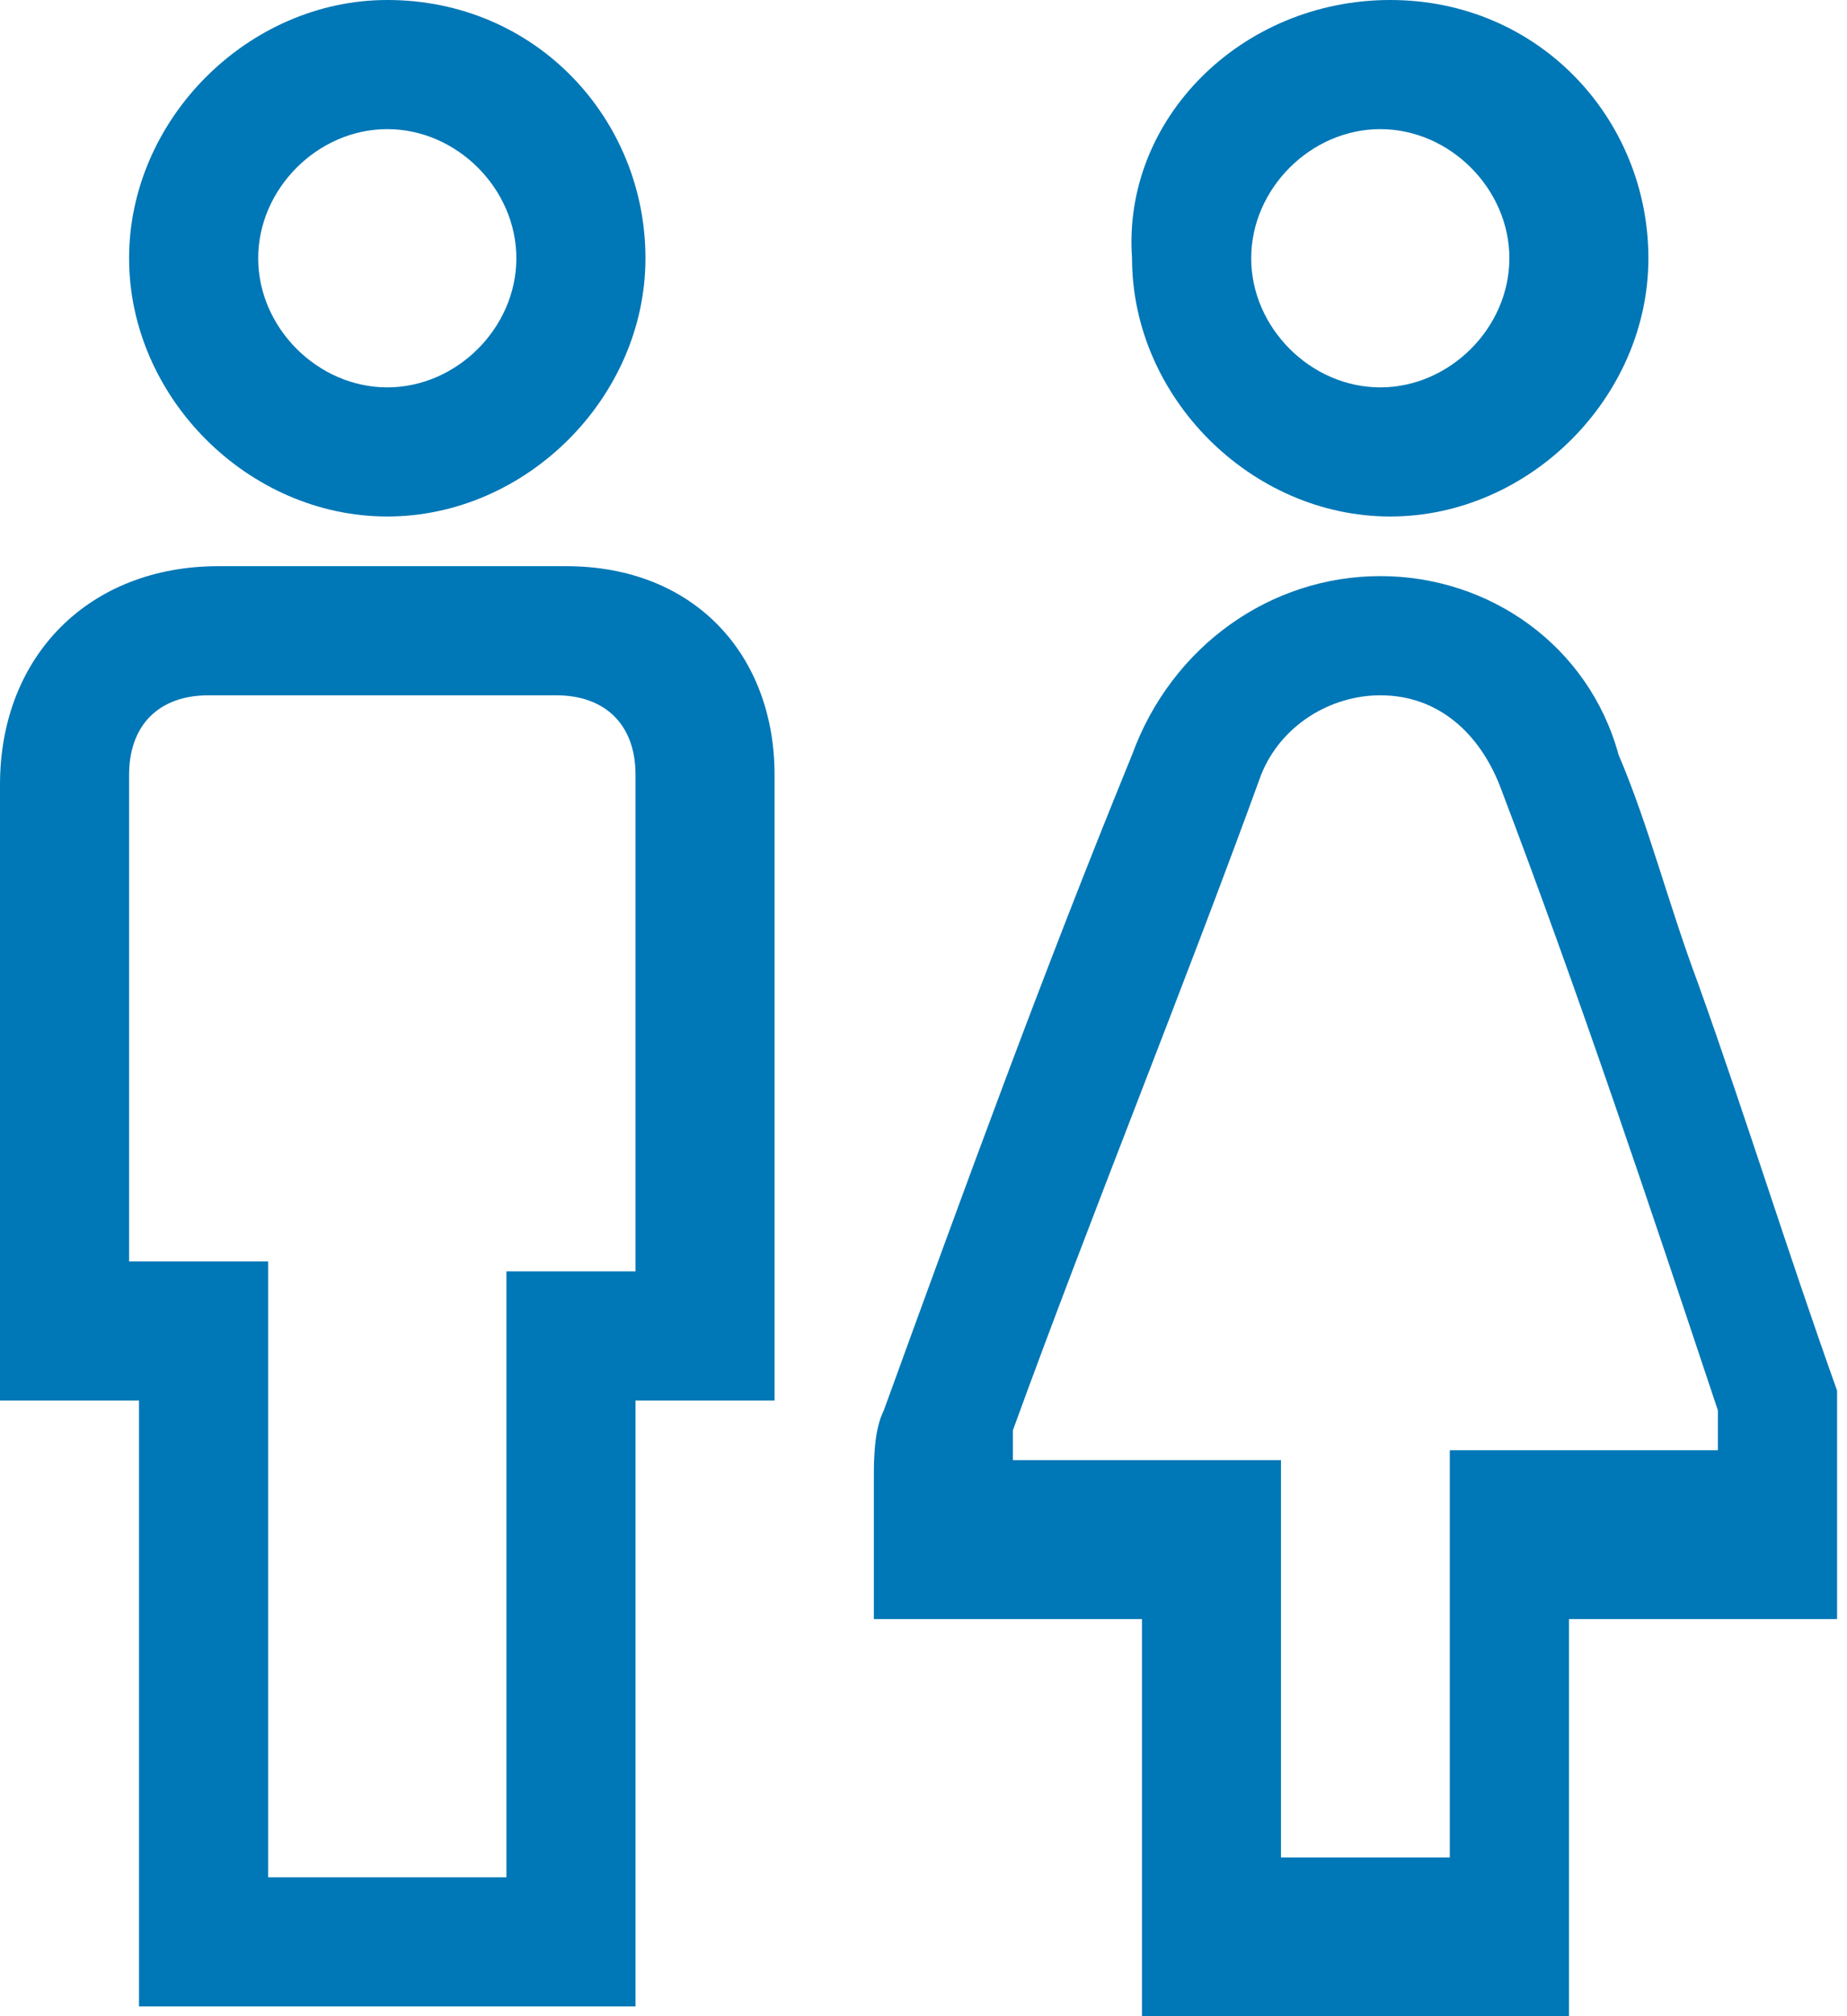 <?xml version="1.0" encoding="UTF-8"?>
<svg id="Capa_1" data-name="Capa 1" xmlns="http://www.w3.org/2000/svg" viewBox="0 0 18.6 20.3">
  <defs>
    <style>
      .cls-1 {
        fill: #0077b6;
        stroke-width: 0px;
      }
    </style>
  </defs>
  <path class="cls-1" d="m0,14.2c0-.1,0-.2,0-.2,0-2,0-4,0-6.1,0-1.3.9-2.2,2.2-2.2,1.2,0,2.3,0,3.5,0,1.3,0,2.1.9,2.1,2.1,0,2,0,4.1,0,6.1,0,0,0,.1,0,.2h-1.4v6.1H1.4v-6.1H0Zm2.7-1.4v6.1h2.4v-6.1h1.3c0,0,0-.1,0-.2,0-1.6,0-3.2,0-4.8,0-.5-.3-.8-.8-.8-1.2,0-2.3,0-3.5,0-.5,0-.8.3-.8.8,0,1.6,0,3.2,0,4.7v.2h1.4Z"/>
  <path class="cls-1" d="m15.9,20.3h-4.4v-4h-2.7c0-.5,0-1,0-1.4,0-.2,0-.5.1-.7.8-2.2,1.6-4.4,2.5-6.6.4-1.1,1.4-1.8,2.5-1.8,1.1,0,2.1.7,2.4,1.8.3.7.5,1.5.8,2.3.5,1.4.9,2.7,1.4,4.1,0,.1,0,.2,0,.4,0,.6,0,1.2,0,1.7,0,0,0,.1,0,.2h-2.7v4.1Zm1.4-5.4c0-.2,0-.5,0-.7-.7-2.1-1.4-4.2-2.2-6.3-.2-.5-.6-.9-1.2-.9-.5,0-1,.3-1.2.8-.8,2.2-1.7,4.4-2.5,6.6,0,0,0,.2,0,.3h2.7v4h1.7v-4.1h2.7Z"/>
  <path class="cls-1" d="m16.6,2.6c0,1.4-1.2,2.6-2.6,2.6-1.4,0-2.6-1.2-2.6-2.6C11.3,1.2,12.5,0,14,0c1.5,0,2.6,1.2,2.6,2.6Zm-1.4,0c0-.7-.6-1.3-1.3-1.3-.7,0-1.3.6-1.3,1.3,0,.7.6,1.3,1.3,1.3.7,0,1.3-.6,1.3-1.3Z"/>
  <path class="cls-1" d="m3.9,0c1.5,0,2.6,1.2,2.6,2.6,0,1.4-1.2,2.6-2.6,2.6-1.4,0-2.6-1.2-2.6-2.6C1.3,1.2,2.5,0,3.9,0Zm1.3,2.6c0-.7-.6-1.3-1.3-1.3-.7,0-1.3.6-1.3,1.3,0,.7.6,1.3,1.3,1.3.7,0,1.3-.6,1.3-1.3Z"/>
</svg>